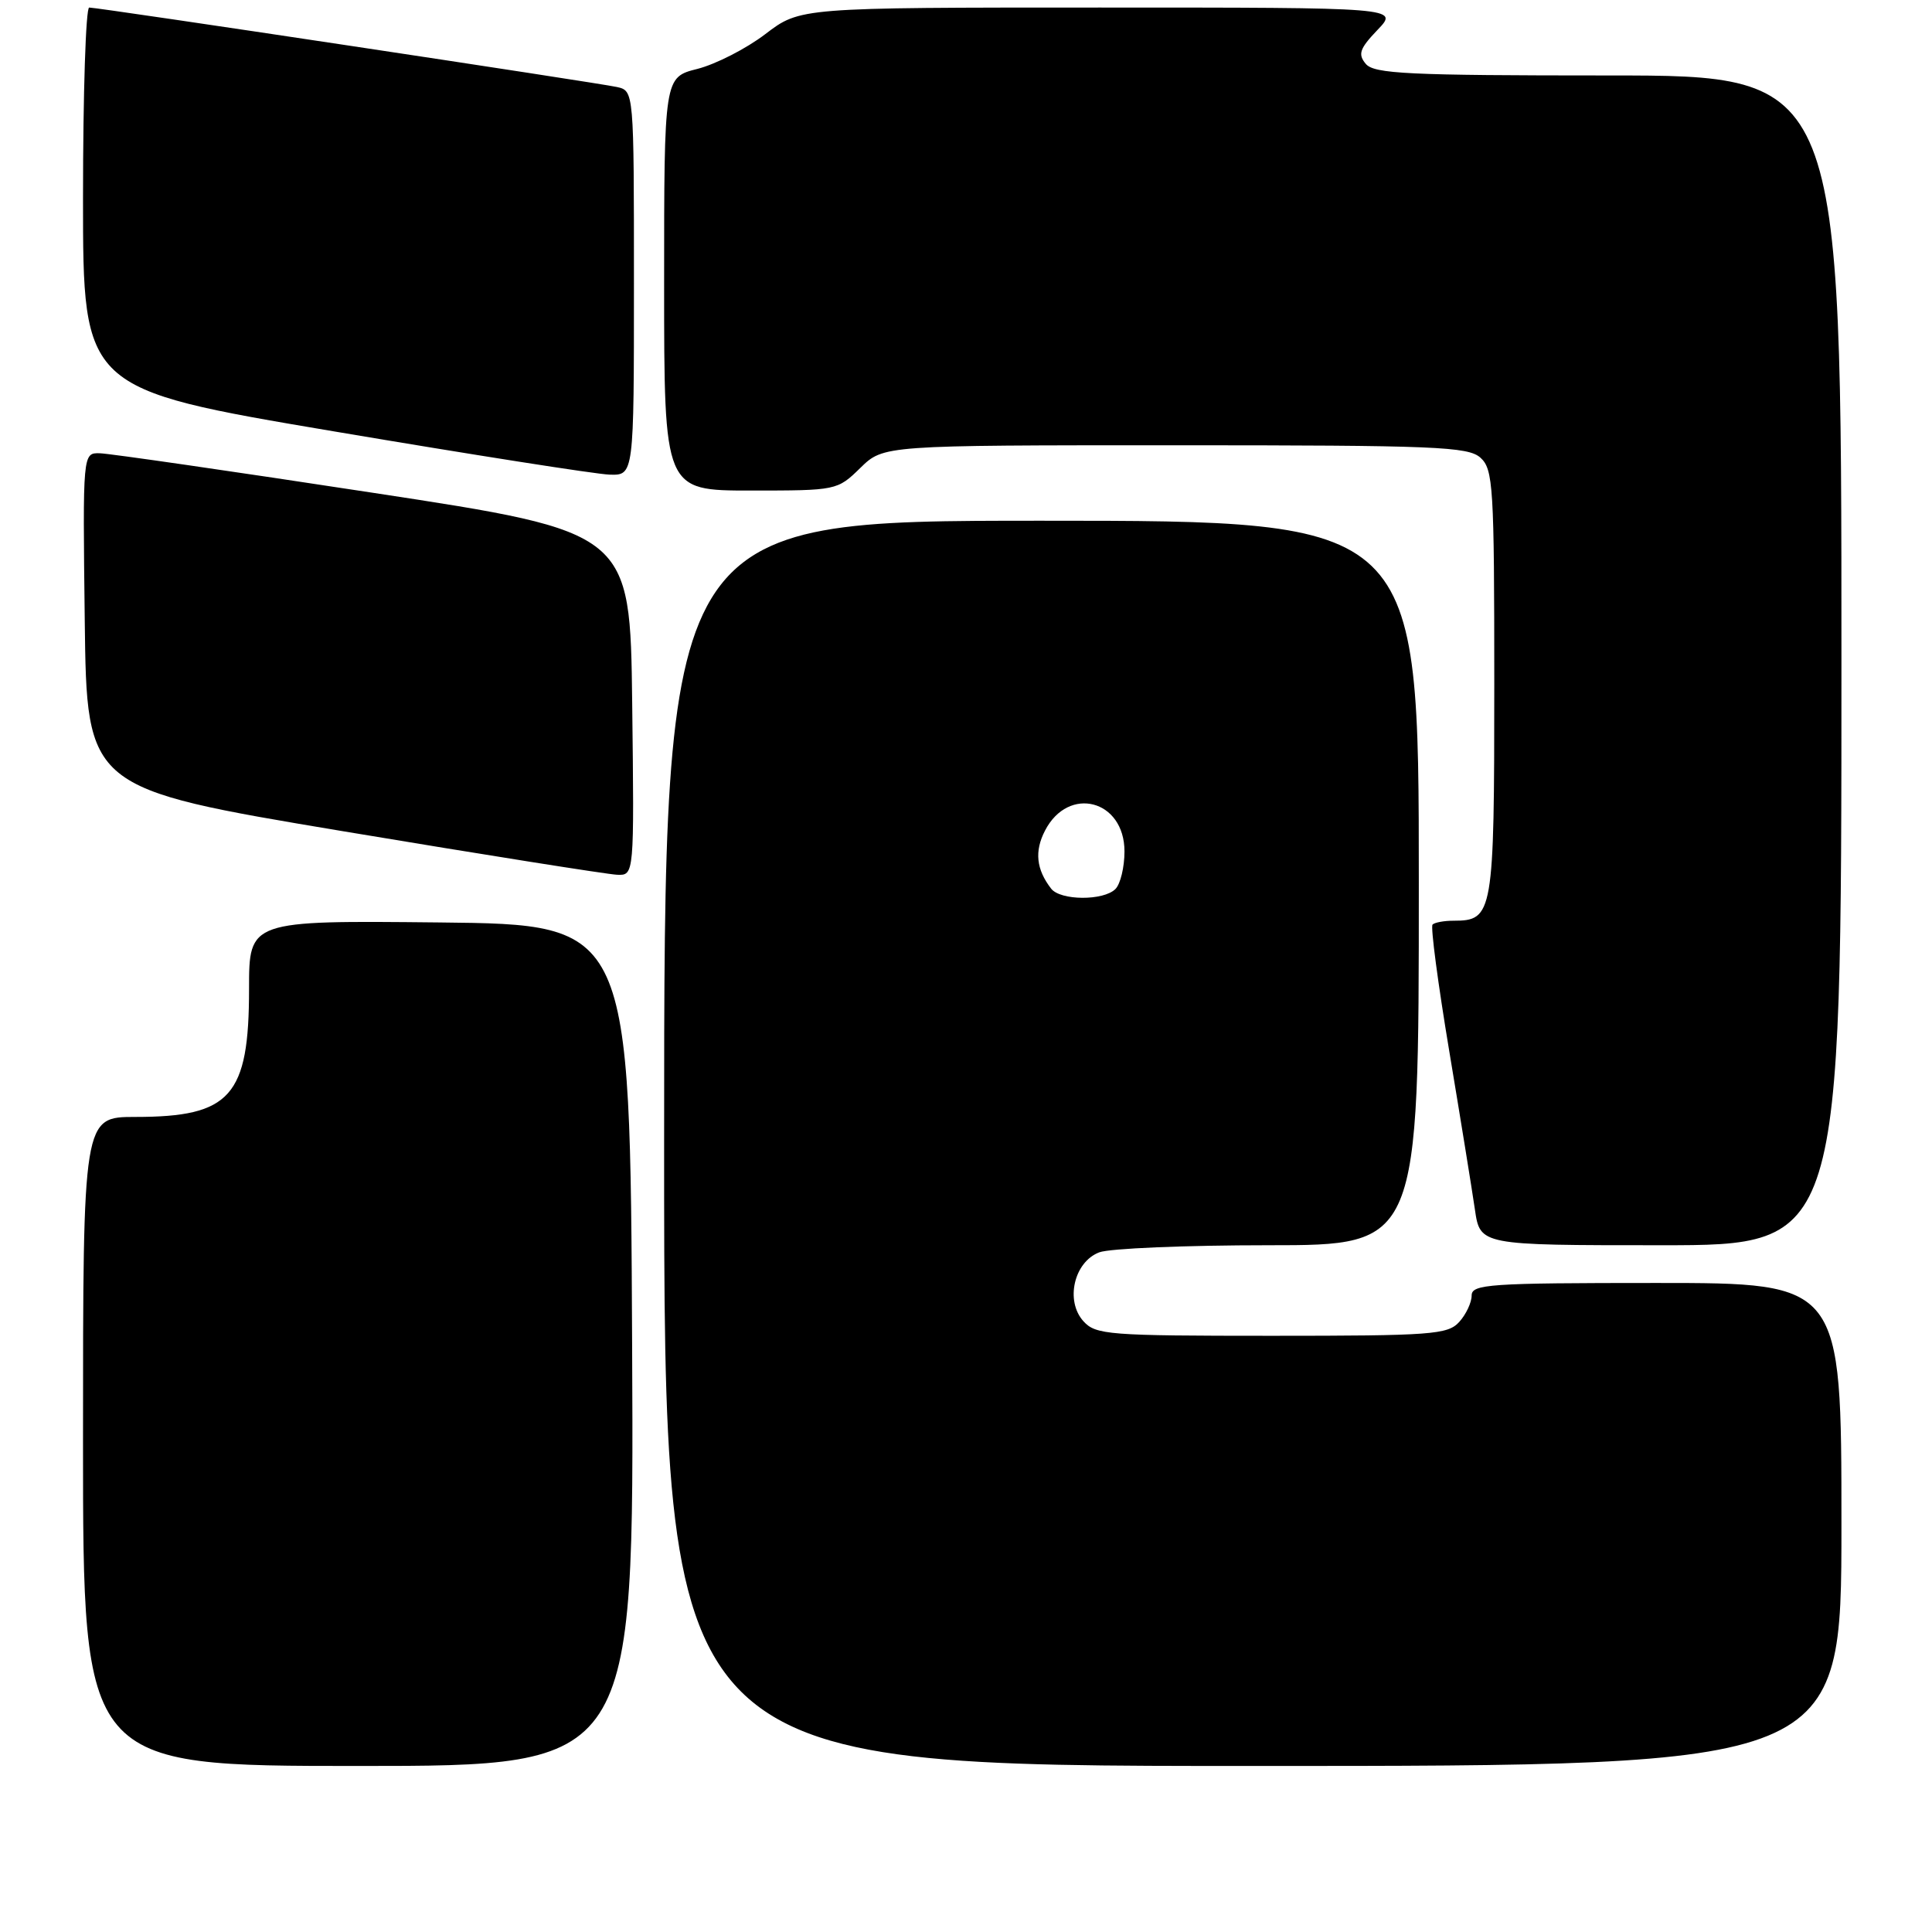 <?xml version="1.0" encoding="UTF-8" standalone="no"?>
<!DOCTYPE svg PUBLIC "-//W3C//DTD SVG 1.1//EN" "http://www.w3.org/Graphics/SVG/1.1/DTD/svg11.dtd" >
<svg xmlns="http://www.w3.org/2000/svg" xmlns:xlink="http://www.w3.org/1999/xlink" version="1.1" viewBox="0 0 256 256">
 <g >
 <path fill="currentColor"
d=" M 83.76 178.25 C 83.50 122.50 83.50 122.50 58.25 122.23 C 33.00 121.97 33.00 121.97 33.00 131.03 C 33.00 145.26 30.57 148.00 17.95 148.00 C 11.00 148.00 11.00 148.00 11.00 191.00 C 11.00 234.00 11.00 234.00 47.51 234.00 C 84.02 234.00 84.02 234.00 83.76 178.25 Z  M 244.00 202.00 C 244.00 170.00 244.00 170.00 219.50 170.00 C 197.27 170.00 195.00 170.16 195.00 171.67 C 195.00 172.59 194.26 174.17 193.35 175.17 C 191.83 176.84 189.70 177.00 168.50 177.00 C 146.85 177.00 145.19 176.87 143.56 175.07 C 141.12 172.37 142.31 167.21 145.66 165.94 C 147.02 165.42 157.10 165.00 168.07 165.00 C 188.00 165.00 188.00 165.00 188.00 117.00 C 188.00 69.00 188.00 69.00 138.00 69.00 C 88.00 69.00 88.00 69.00 88.00 151.50 C 88.00 234.00 88.00 234.00 166.00 234.00 C 244.00 234.00 244.00 234.00 244.00 202.00 Z  M 244.00 87.50 C 244.00 10.00 244.00 10.00 213.12 10.00 C 186.57 10.00 182.07 9.78 180.97 8.46 C 179.90 7.18 180.16 6.44 182.53 3.96 C 185.37 1.00 185.37 1.00 145.70 1.00 C 106.02 1.00 106.02 1.00 101.42 4.51 C 98.90 6.44 94.84 8.51 92.41 9.13 C 88.00 10.24 88.00 10.24 88.00 37.62 C 88.00 65.00 88.00 65.00 99.47 65.00 C 110.86 65.00 110.95 64.98 114.00 62.00 C 117.07 59.00 117.07 59.00 155.71 59.00 C 190.25 59.00 194.54 59.18 196.17 60.65 C 197.86 62.18 198.00 64.46 198.00 90.58 C 198.00 121.15 197.85 122.00 192.60 122.00 C 191.35 122.00 190.10 122.23 189.82 122.51 C 189.54 122.79 190.54 130.33 192.03 139.26 C 193.52 148.19 195.05 157.64 195.43 160.25 C 196.12 165.00 196.12 165.00 220.06 165.00 C 244.00 165.00 244.00 165.00 244.00 87.50 Z  M 83.77 93.25 C 83.50 70.50 83.50 70.50 49.50 65.31 C 30.80 62.45 14.48 60.09 13.23 60.06 C 10.96 60.00 10.96 60.00 11.23 82.24 C 11.50 104.47 11.50 104.47 45.50 110.15 C 64.20 113.27 80.52 115.86 81.77 115.91 C 84.04 116.00 84.04 116.00 83.77 93.25 Z  M 84.00 37.52 C 84.00 12.04 84.00 12.04 81.75 11.53 C 79.19 10.96 13.08 1.00 11.82 1.00 C 11.37 1.00 11.00 12.37 11.00 26.27 C 11.00 51.55 11.00 51.55 44.25 57.16 C 62.54 60.25 78.96 62.83 80.75 62.89 C 84.00 63.00 84.00 63.00 84.00 37.52 Z  M 139.28 117.75 C 137.31 115.20 137.05 112.80 138.47 110.06 C 141.58 104.03 149.00 105.98 149.00 112.82 C 149.00 114.90 148.46 117.14 147.80 117.80 C 146.22 119.38 140.51 119.34 139.28 117.75 Z "/>
</g>
</svg>